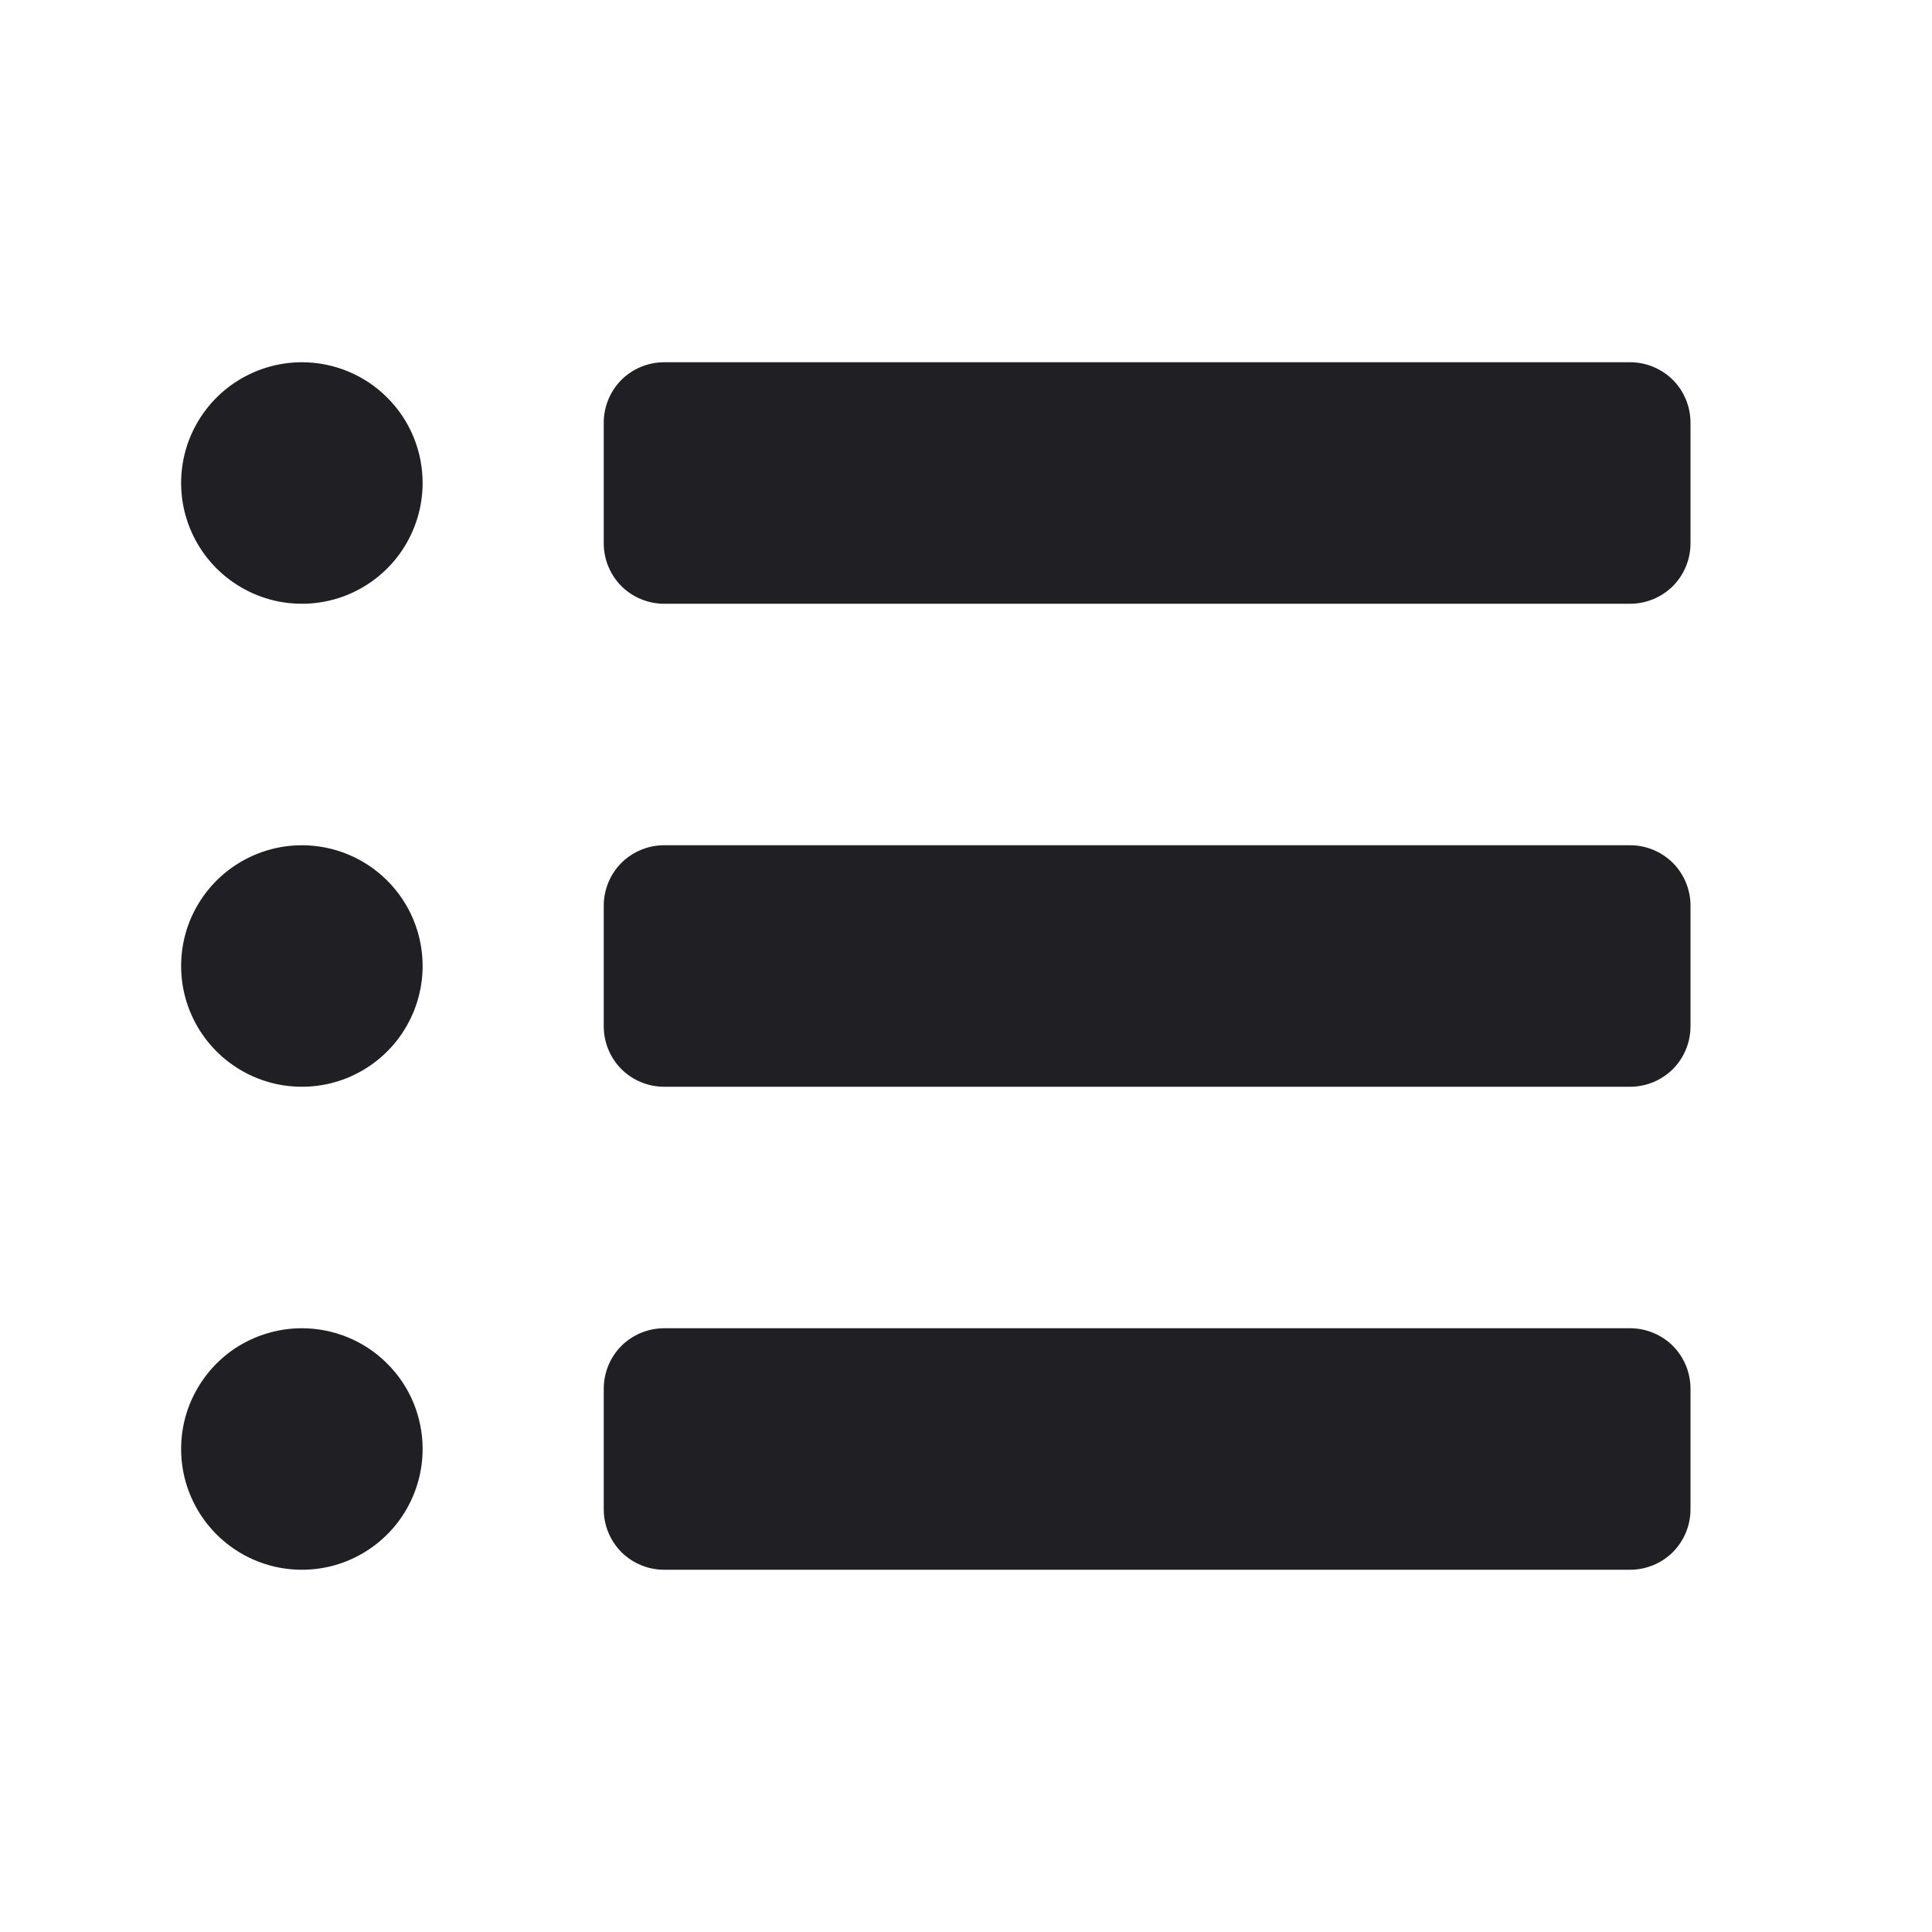 <svg
      xmlns="http://www.w3.org/2000/svg"
      width="16"
      height="16"
      viewBox="0 0 16 16"
      fill="none"
    >
      <path
        d="M3.5 8C3.5 8.198 3.441 8.391 3.331 8.556C3.222 8.72 3.065 8.848 2.883 8.924C2.7 9 2.499 9.019 2.305 8.981C2.111 8.942 1.933 8.847 1.793 8.707C1.653 8.567 1.558 8.389 1.519 8.195C1.481 8.001 1.5 7.8 1.576 7.617C1.652 7.435 1.78 7.278 1.944 7.169C2.109 7.059 2.302 7 2.5 7C2.765 7 3.02 7.105 3.207 7.293C3.395 7.48 3.5 7.735 3.5 8ZM2.5 3C2.302 3 2.109 3.059 1.944 3.169C1.78 3.278 1.652 3.435 1.576 3.617C1.5 3.8 1.481 4.001 1.519 4.195C1.558 4.389 1.653 4.567 1.793 4.707C1.933 4.847 2.111 4.942 2.305 4.981C2.499 5.019 2.7 5 2.883 4.924C3.065 4.848 3.222 4.72 3.331 4.556C3.441 4.391 3.5 4.198 3.5 4C3.5 3.735 3.395 3.48 3.207 3.293C3.02 3.105 2.765 3 2.5 3ZM2.5 11C2.302 11 2.109 11.059 1.944 11.168C1.78 11.278 1.652 11.435 1.576 11.617C1.5 11.8 1.481 12.001 1.519 12.195C1.558 12.389 1.653 12.567 1.793 12.707C1.933 12.847 2.111 12.942 2.305 12.981C2.499 13.019 2.7 13 2.883 12.924C3.065 12.848 3.222 12.72 3.331 12.556C3.441 12.391 3.5 12.198 3.5 12C3.5 11.735 3.395 11.48 3.207 11.293C3.02 11.105 2.765 11 2.5 11ZM13.5 7H5.5C5.367 7 5.24 7.053 5.146 7.146C5.053 7.24 5 7.367 5 7.5V8.5C5 8.633 5.053 8.76 5.146 8.854C5.24 8.947 5.367 9 5.5 9H13.5C13.633 9 13.76 8.947 13.854 8.854C13.947 8.76 14 8.633 14 8.5V7.5C14 7.367 13.947 7.24 13.854 7.146C13.76 7.053 13.633 7 13.5 7ZM13.5 3H5.5C5.367 3 5.24 3.053 5.146 3.146C5.053 3.24 5 3.367 5 3.5V4.5C5 4.633 5.053 4.76 5.146 4.854C5.24 4.947 5.367 5 5.5 5H13.5C13.633 5 13.76 4.947 13.854 4.854C13.947 4.76 14 4.633 14 4.5V3.5C14 3.367 13.947 3.24 13.854 3.146C13.76 3.053 13.633 3 13.5 3ZM13.5 11H5.5C5.367 11 5.24 11.053 5.146 11.146C5.053 11.24 5 11.367 5 11.5V12.5C5 12.633 5.053 12.76 5.146 12.854C5.24 12.947 5.367 13 5.5 13H13.5C13.633 13 13.76 12.947 13.854 12.854C13.947 12.76 14 12.633 14 12.5V11.5C14 11.367 13.947 11.24 13.854 11.146C13.76 11.053 13.633 11 13.5 11Z"
        fill="#201F24"
      />
    </svg>